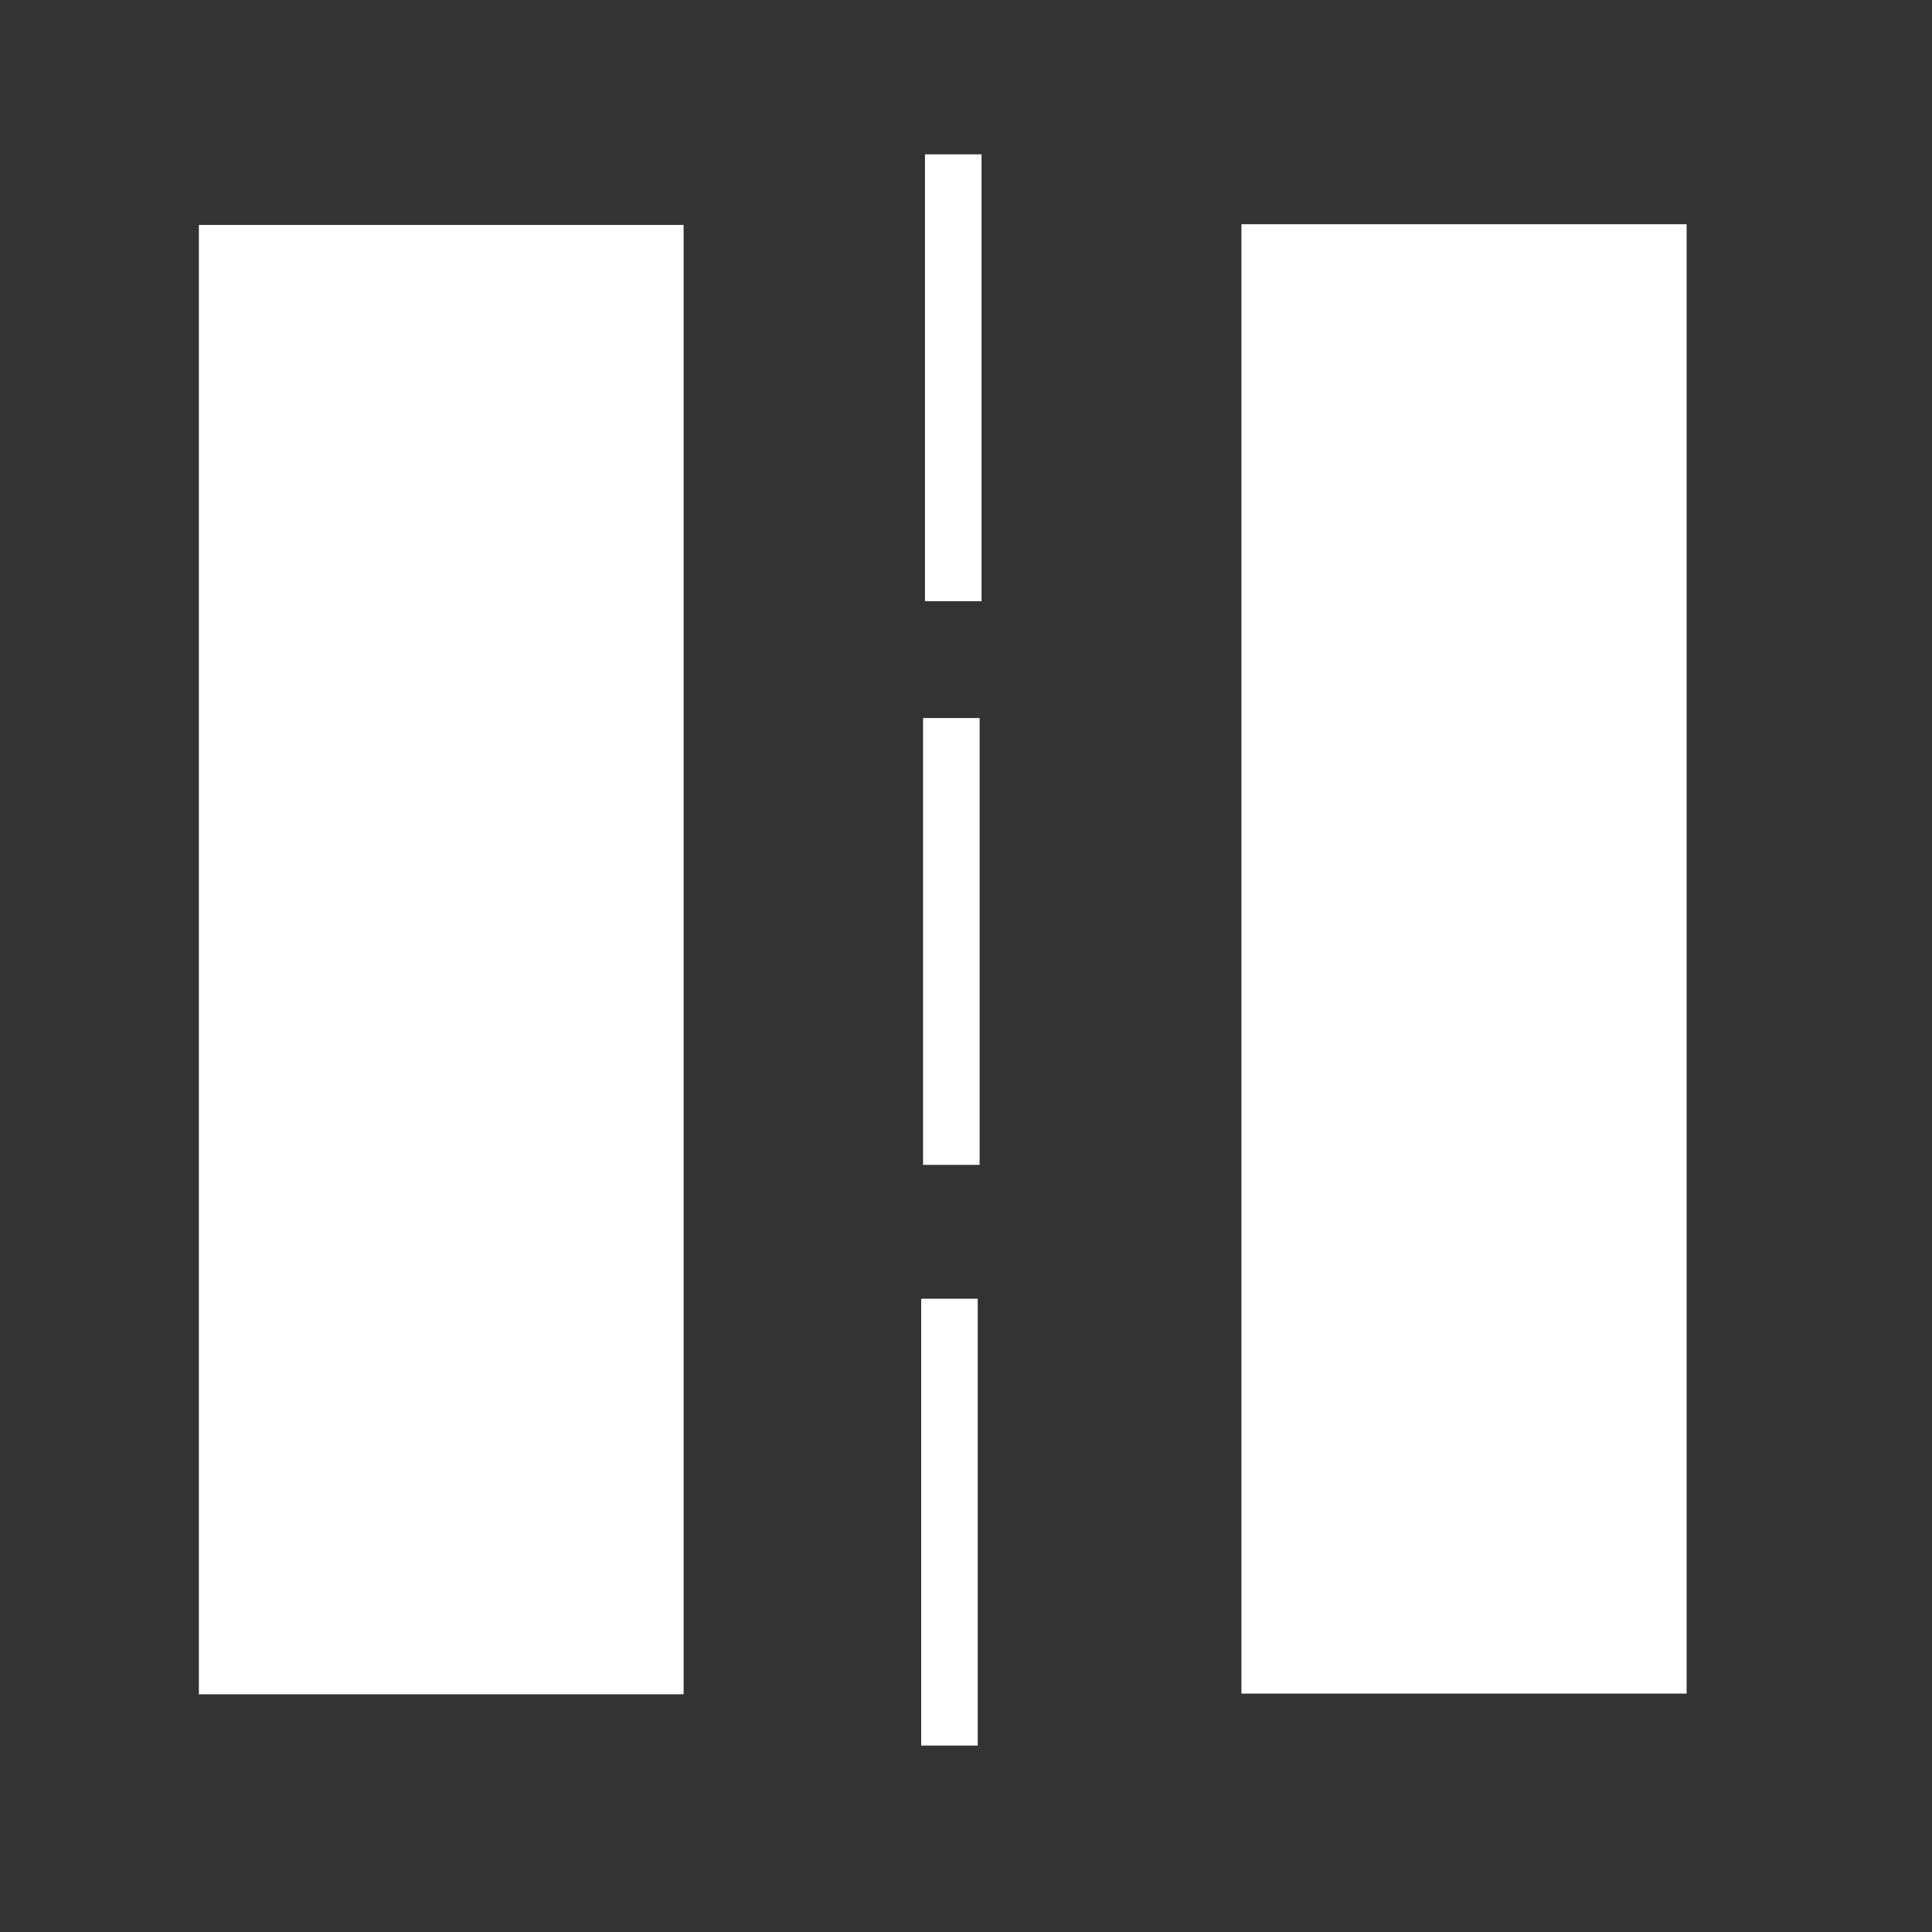 <svg version="1.1" xmlns="http://www.w3.org/2000/svg" xmlns:xlink="http://www.w3.org/1999/xlink" width="39.117" height="39.117" viewBox="0,0,39.117,39.117"><rect x="0" y="0" width="39.117" height="39.117" fill="#333333" stroke="none"/><g transform="translate(-224.356,-161.87)"><g data-paper-data="{&quot;isPaintingLayer&quot;:true}" fill-rule="nonzero" stroke="none" stroke-width="0" stroke-linecap="butt" stroke-linejoin="miter" stroke-miterlimit="10" stroke-dasharray="" stroke-dashoffset="0" style="mix-blend-mode: normal"><path d="M224.356,200.987v-39.117h39.117v39.117z" fill="none"/><path d="M228.383,196.174v-29.75h9.814v29.75z" fill="#ffffff"/><path d="M249.491,196.16v-29.75h9.014v29.75z" fill="#ffffff"/><path d="M243.084,174.042v-9.047h1.145v9.047z" fill="#ffffff"/><path d="M243.045,185.455v-9.047h1.145v9.047z" fill="#ffffff"/><path d="M243.007,197.212v-9.047h1.145v9.047z" fill="#ffffff"/></g></g></svg>